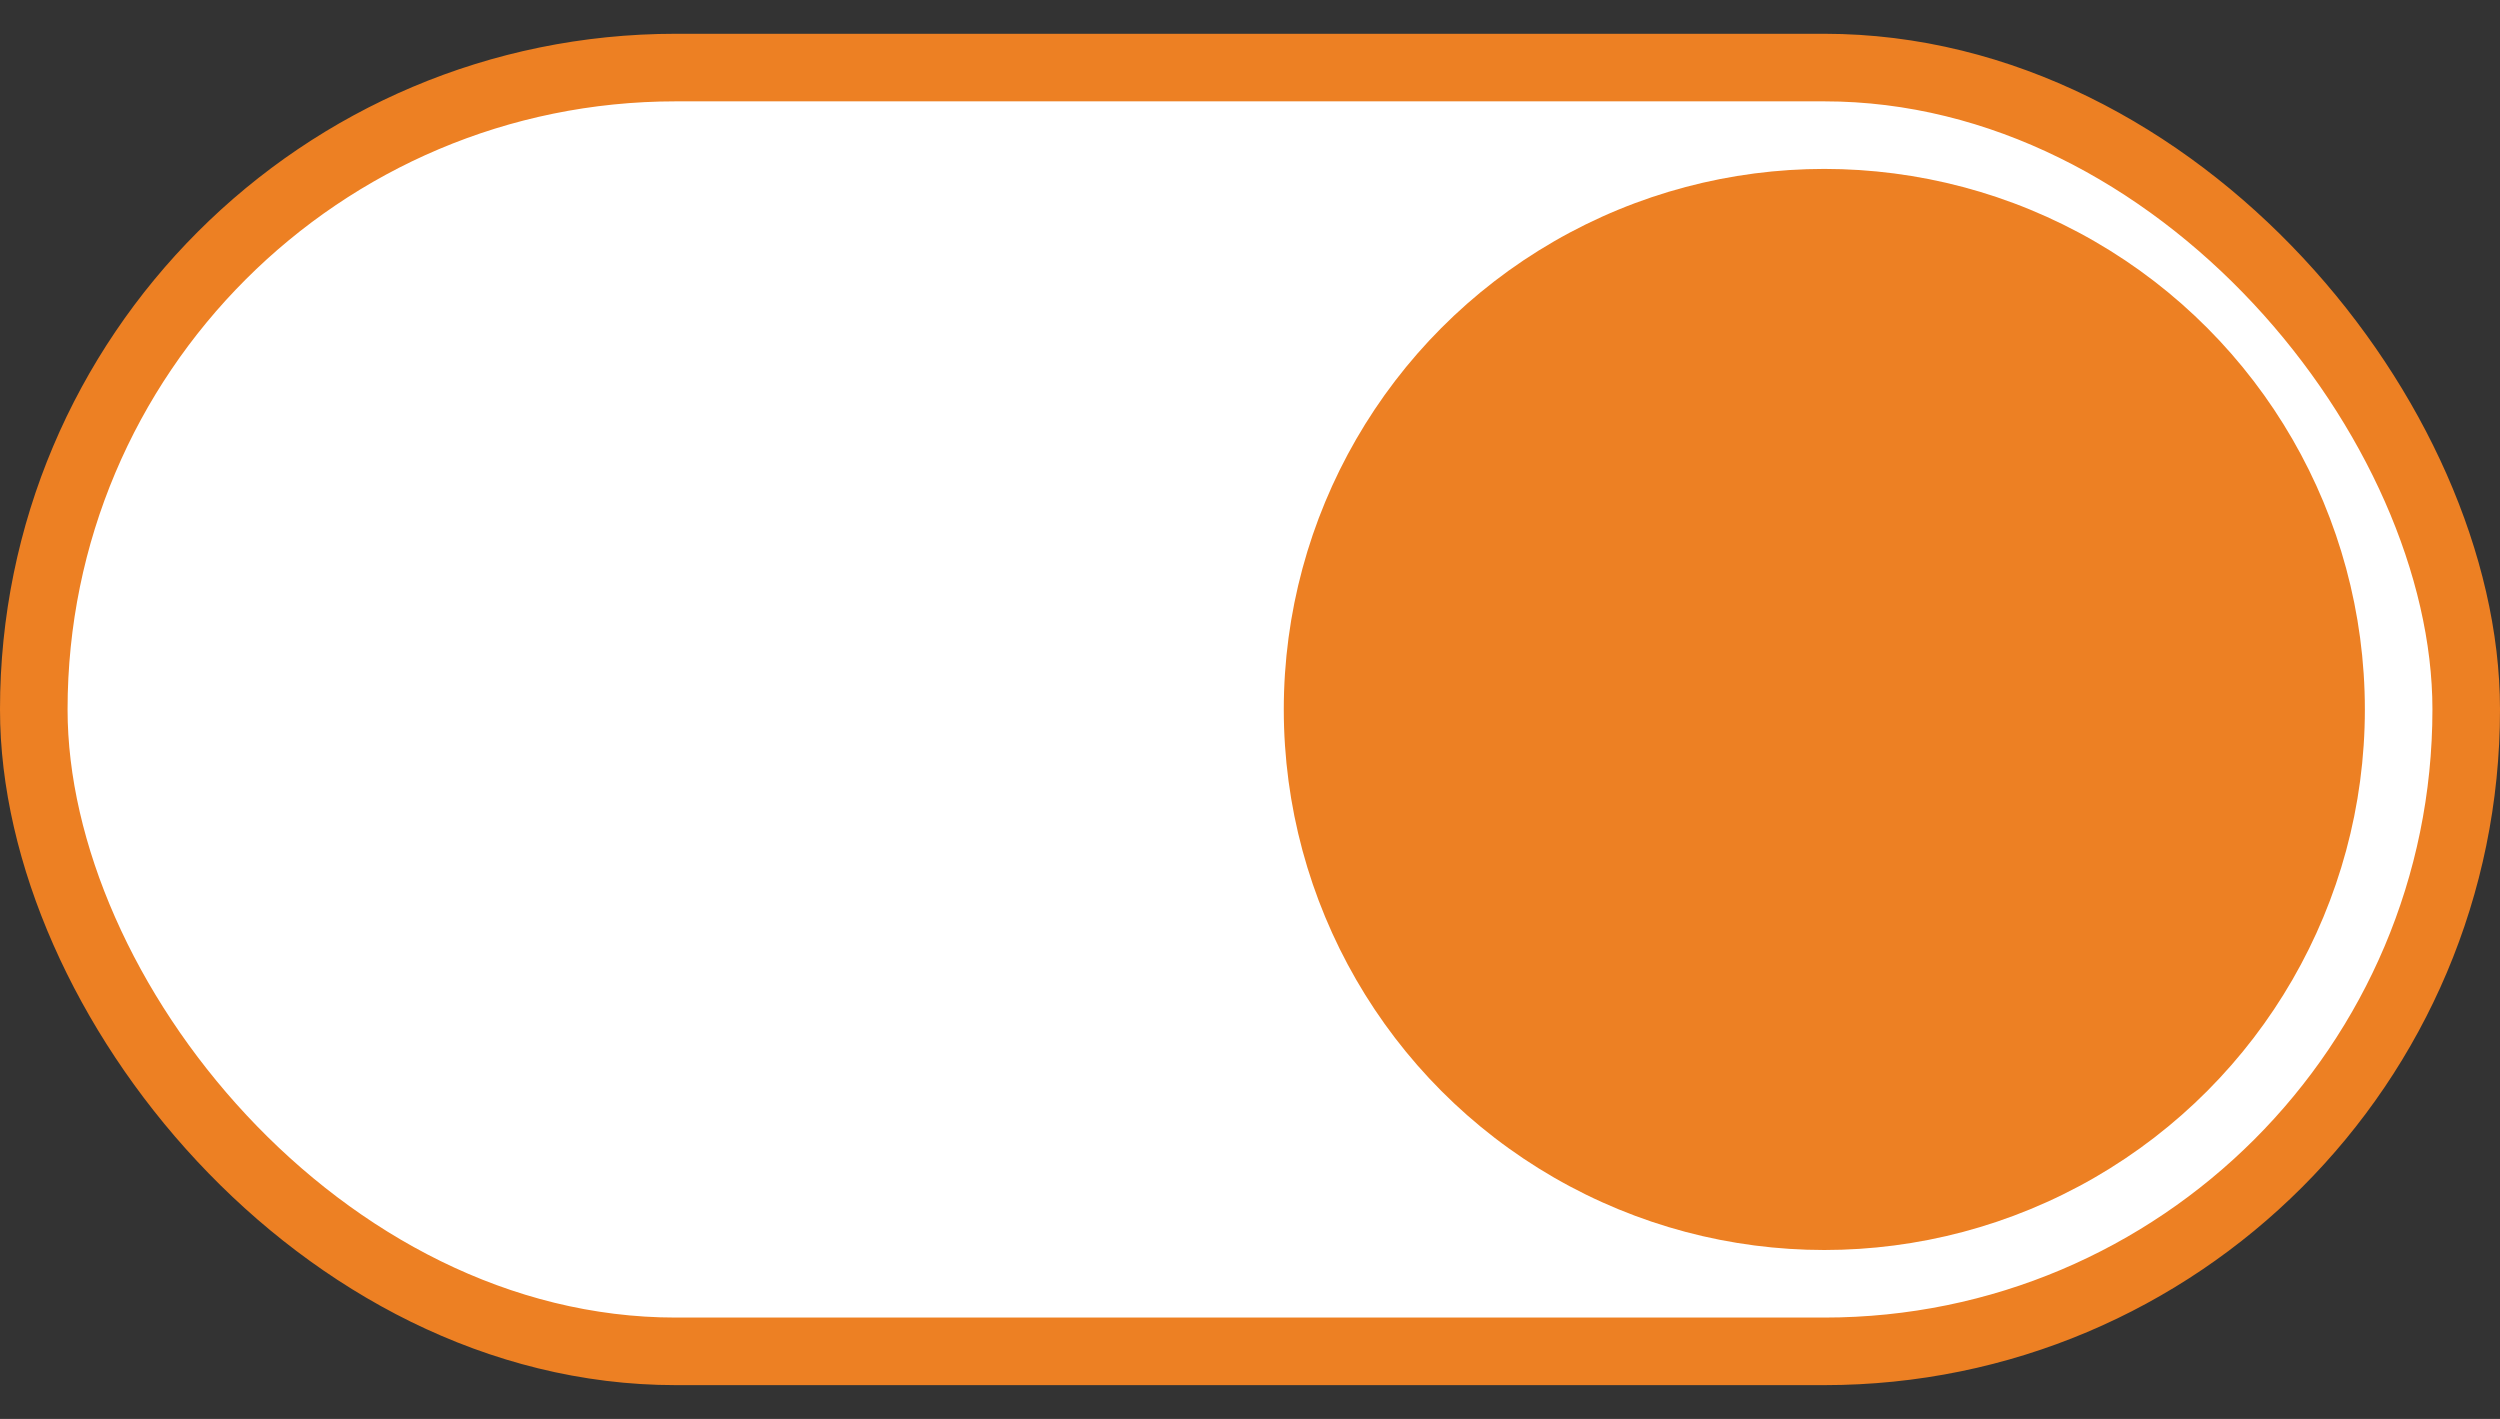<svg width="37" height="21" viewBox="0 0 37 21" fill="none" xmlns="http://www.w3.org/2000/svg">
<rect x="0" y="0" width="37" height="21" fill="#333333" stroke="none"/>
<rect x="0.5" y="1" width="36" height="19" rx="9.5" fill="white" stroke="#ED8023"/>
<circle cx="27" cy="10.5" r="8" fill="#ED8023"/>
</svg>
